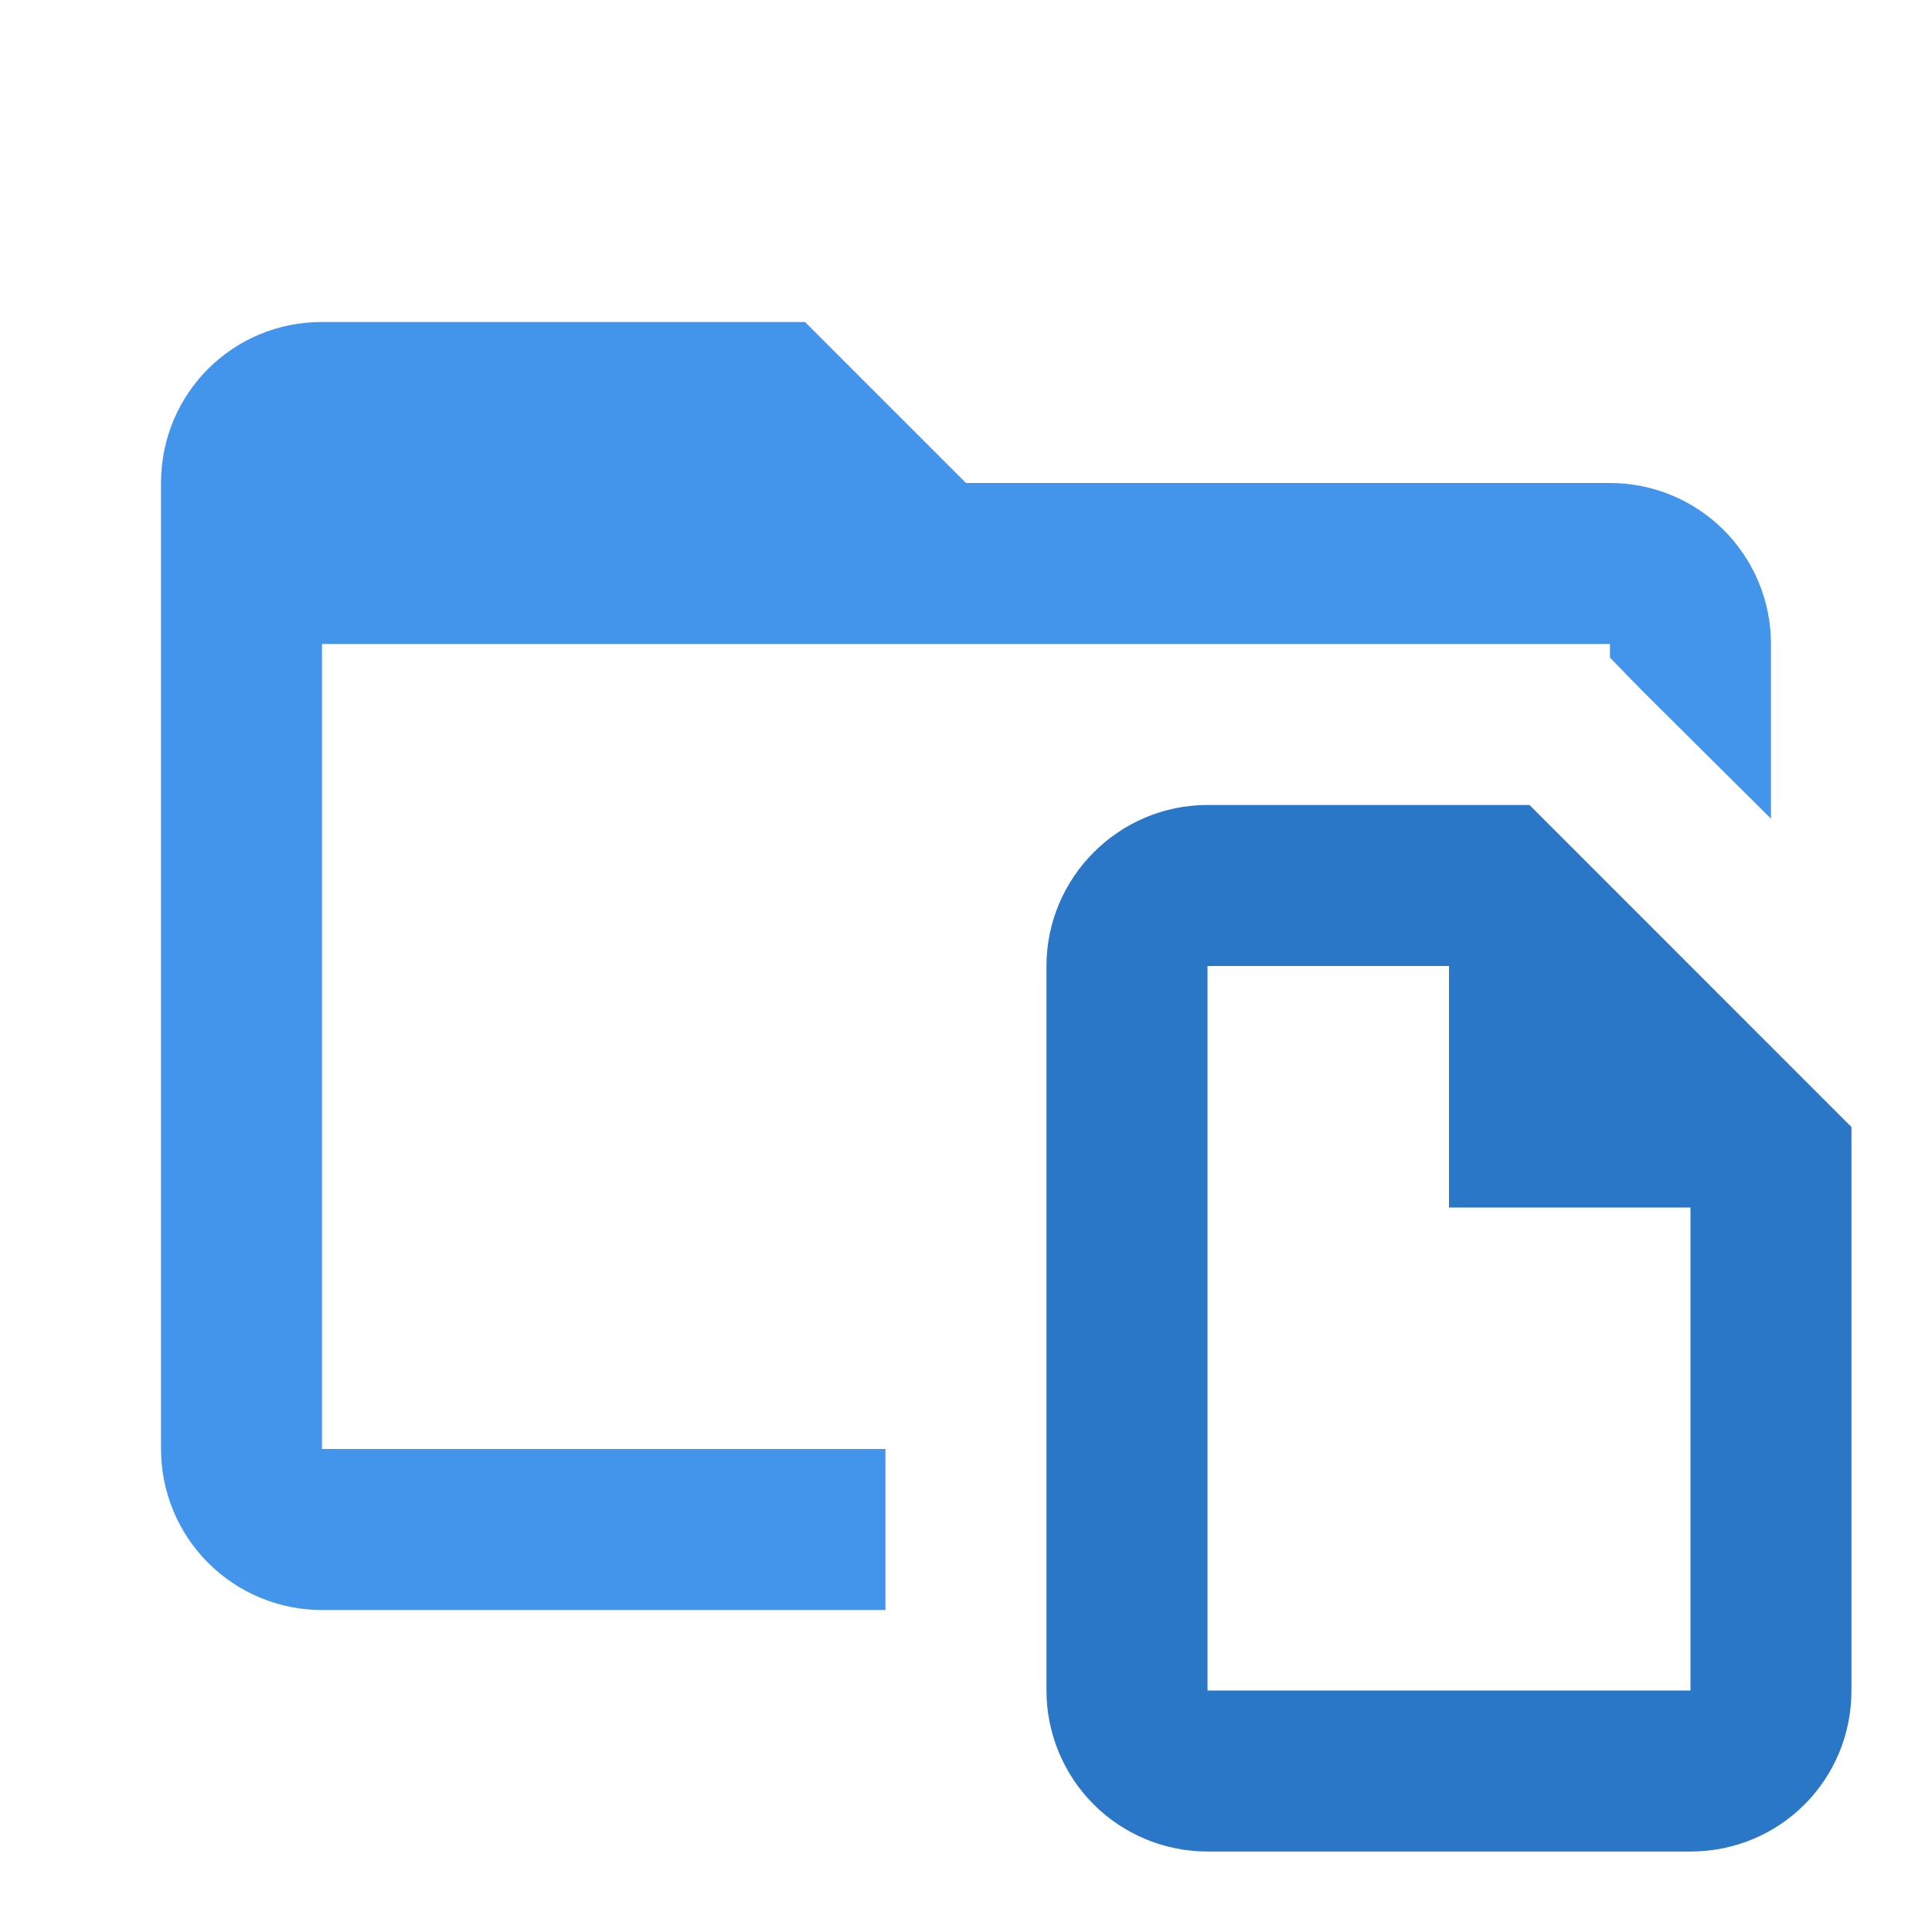 <svg width="32" height="32" viewBox="0 0 32 32" fill="none" xmlns="http://www.w3.org/2000/svg">
<path fill-rule="evenodd" clip-rule="evenodd" d="M14.666 24H5.333V10.667H26.666V10.893L27.213 11.453L29.333 13.56V10.667C29.333 9.959 29.052 9.281 28.552 8.781C28.052 8.281 27.374 8 26.666 8H16L13.333 5.333H5.333C3.853 5.333 2.667 6.52 2.667 8V24C2.667 24.707 2.947 25.386 3.448 25.886C3.948 26.386 4.626 26.667 5.333 26.667H14.666V24Z" fill="#4394EB"/>
<path fill-rule="evenodd" clip-rule="evenodd" d="M30.666 18.667V28C30.666 29.48 29.48 30.667 28 30.667H20C19.293 30.667 18.614 30.386 18.114 29.886C17.614 29.386 17.333 28.707 17.333 28V16C17.333 14.533 18.533 13.333 20 13.333H25.333L30.666 18.667ZM24 20H28V28H20V16H24V20Z" fill="#2A76C7"/>
</svg>
